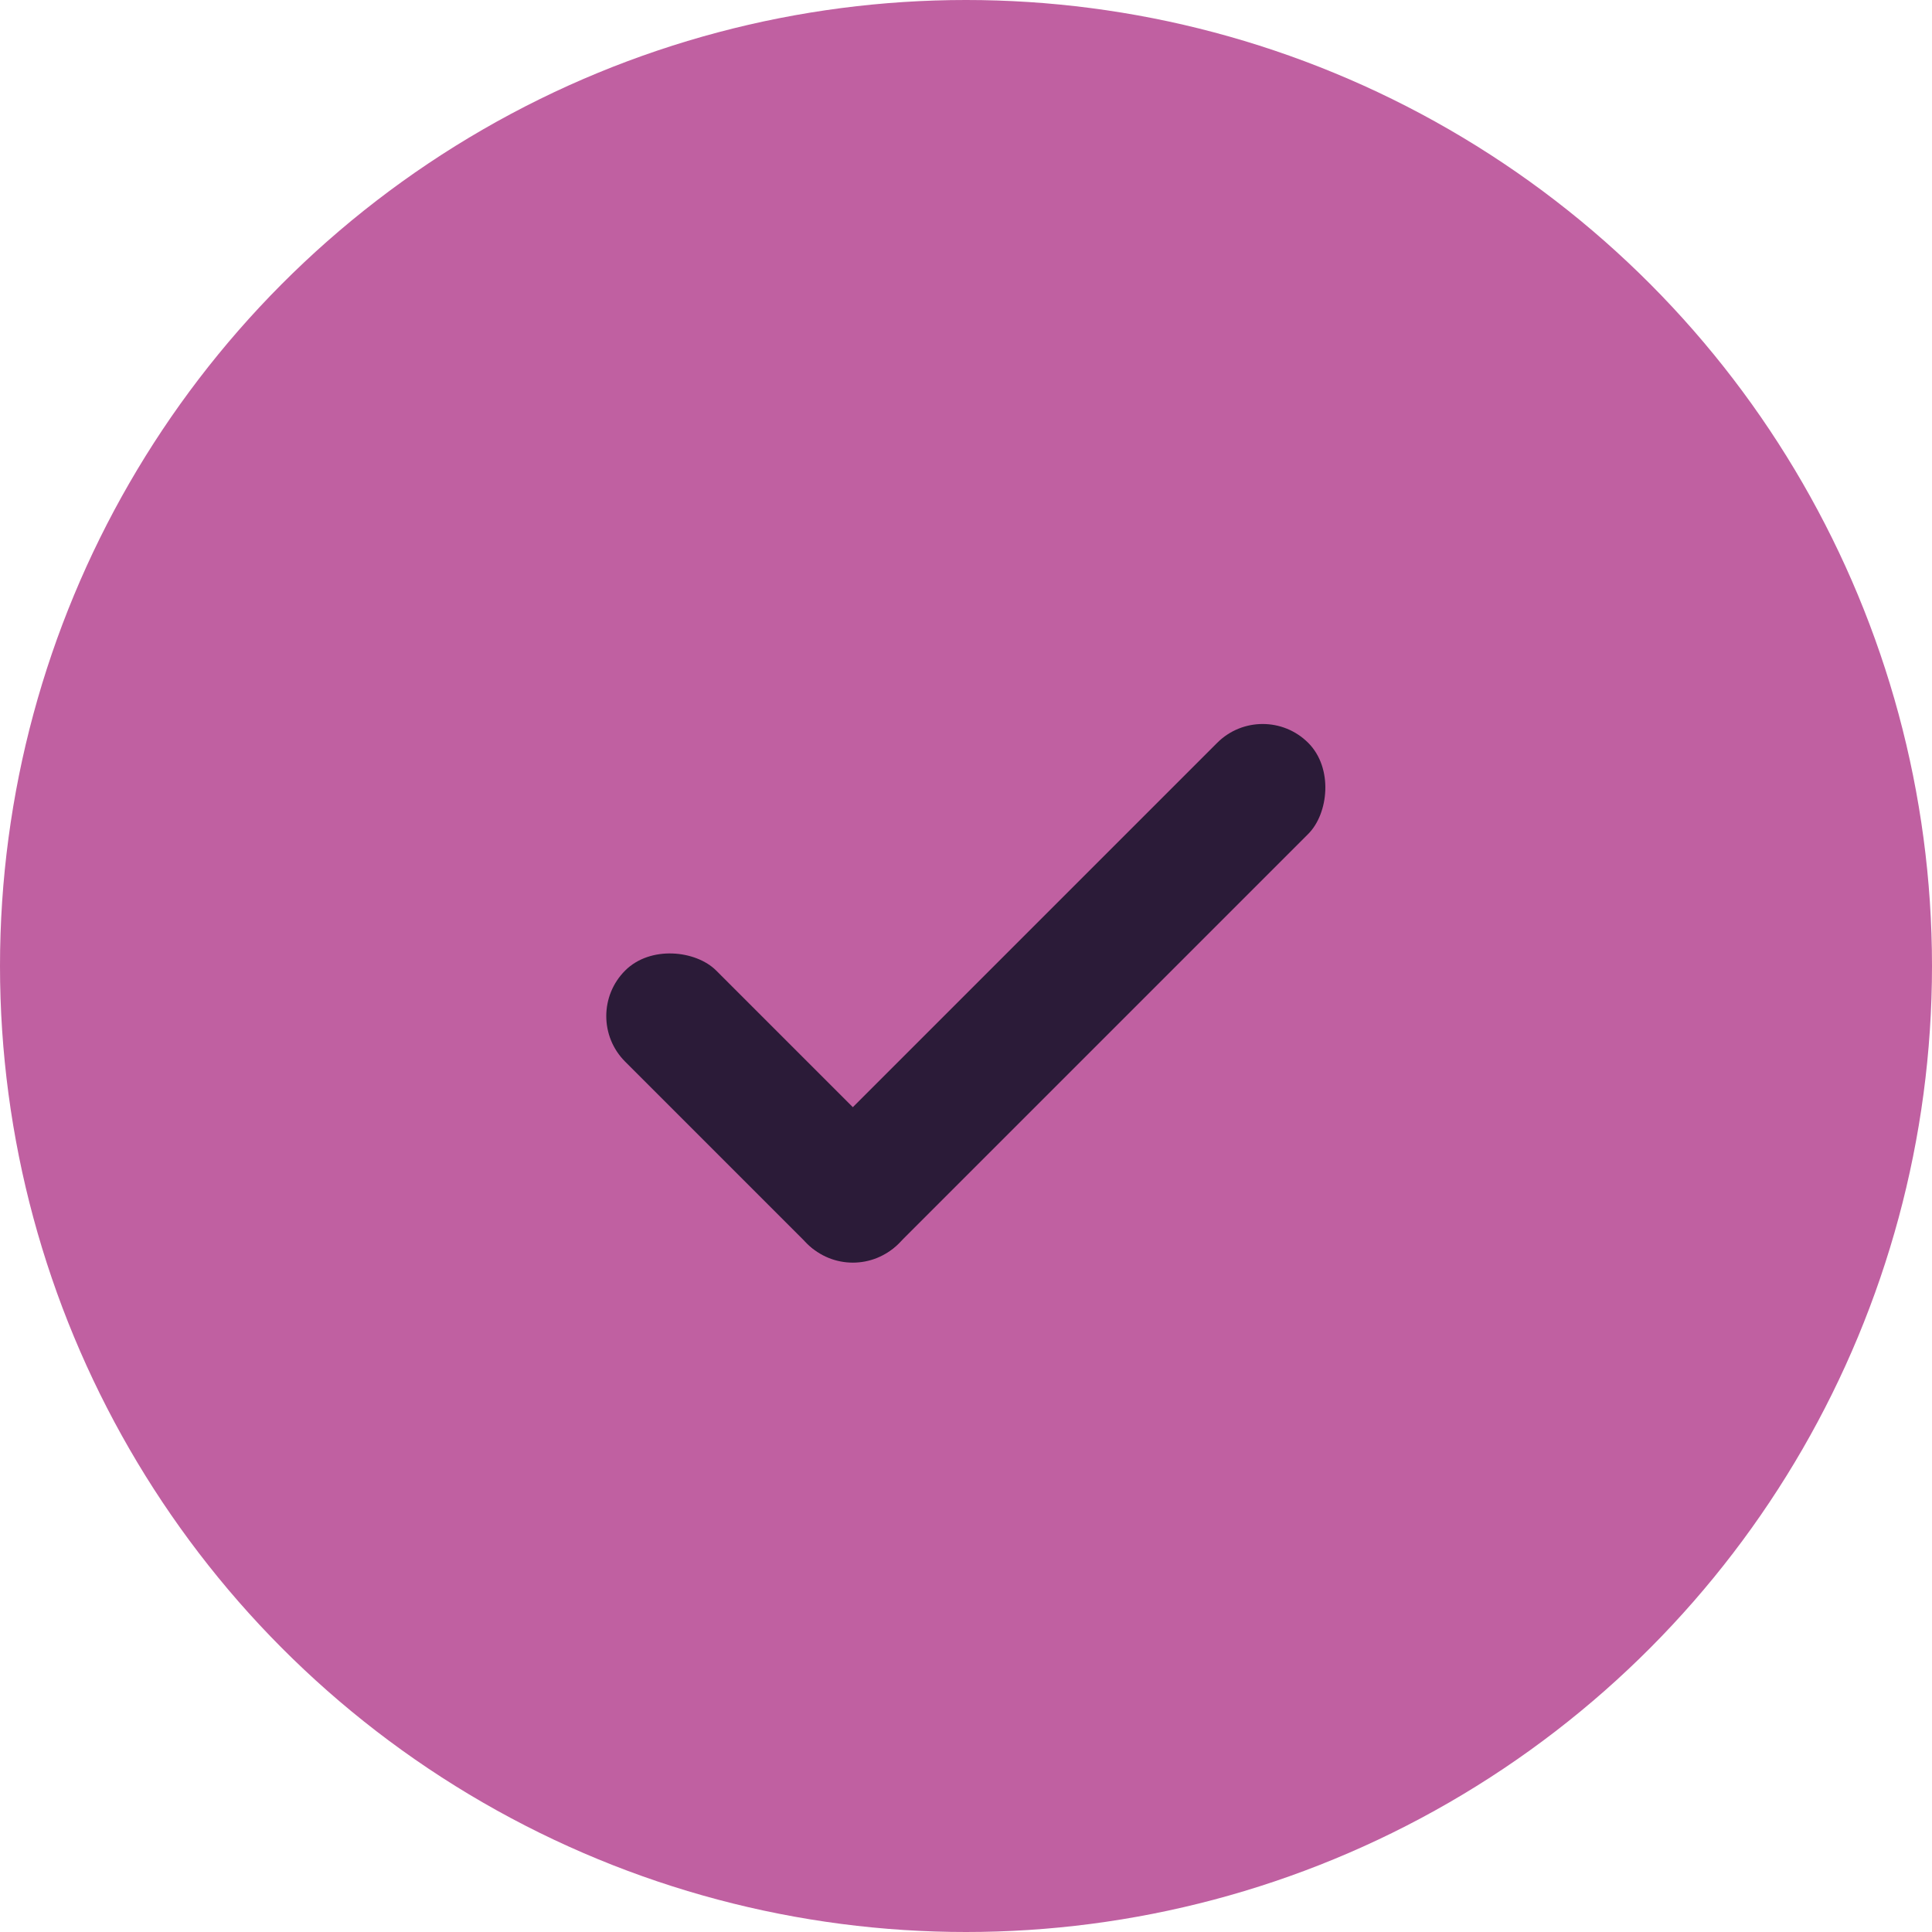 <svg width="30" height="30" viewBox="0 0 30 30" fill="none" xmlns="http://www.w3.org/2000/svg">
<circle cx="15" cy="15" r="15" fill="#C060A1"/>
<rect x="19.607" y="10.828" width="2" height="11" rx="1" transform="rotate(45 19.607 10.828)" fill="#2B1B38"/>
<rect x="9" y="15.778" width="2" height="6" rx="1" transform="rotate(-45 9 15.778)" fill="#2B1B38"/>
</svg>
